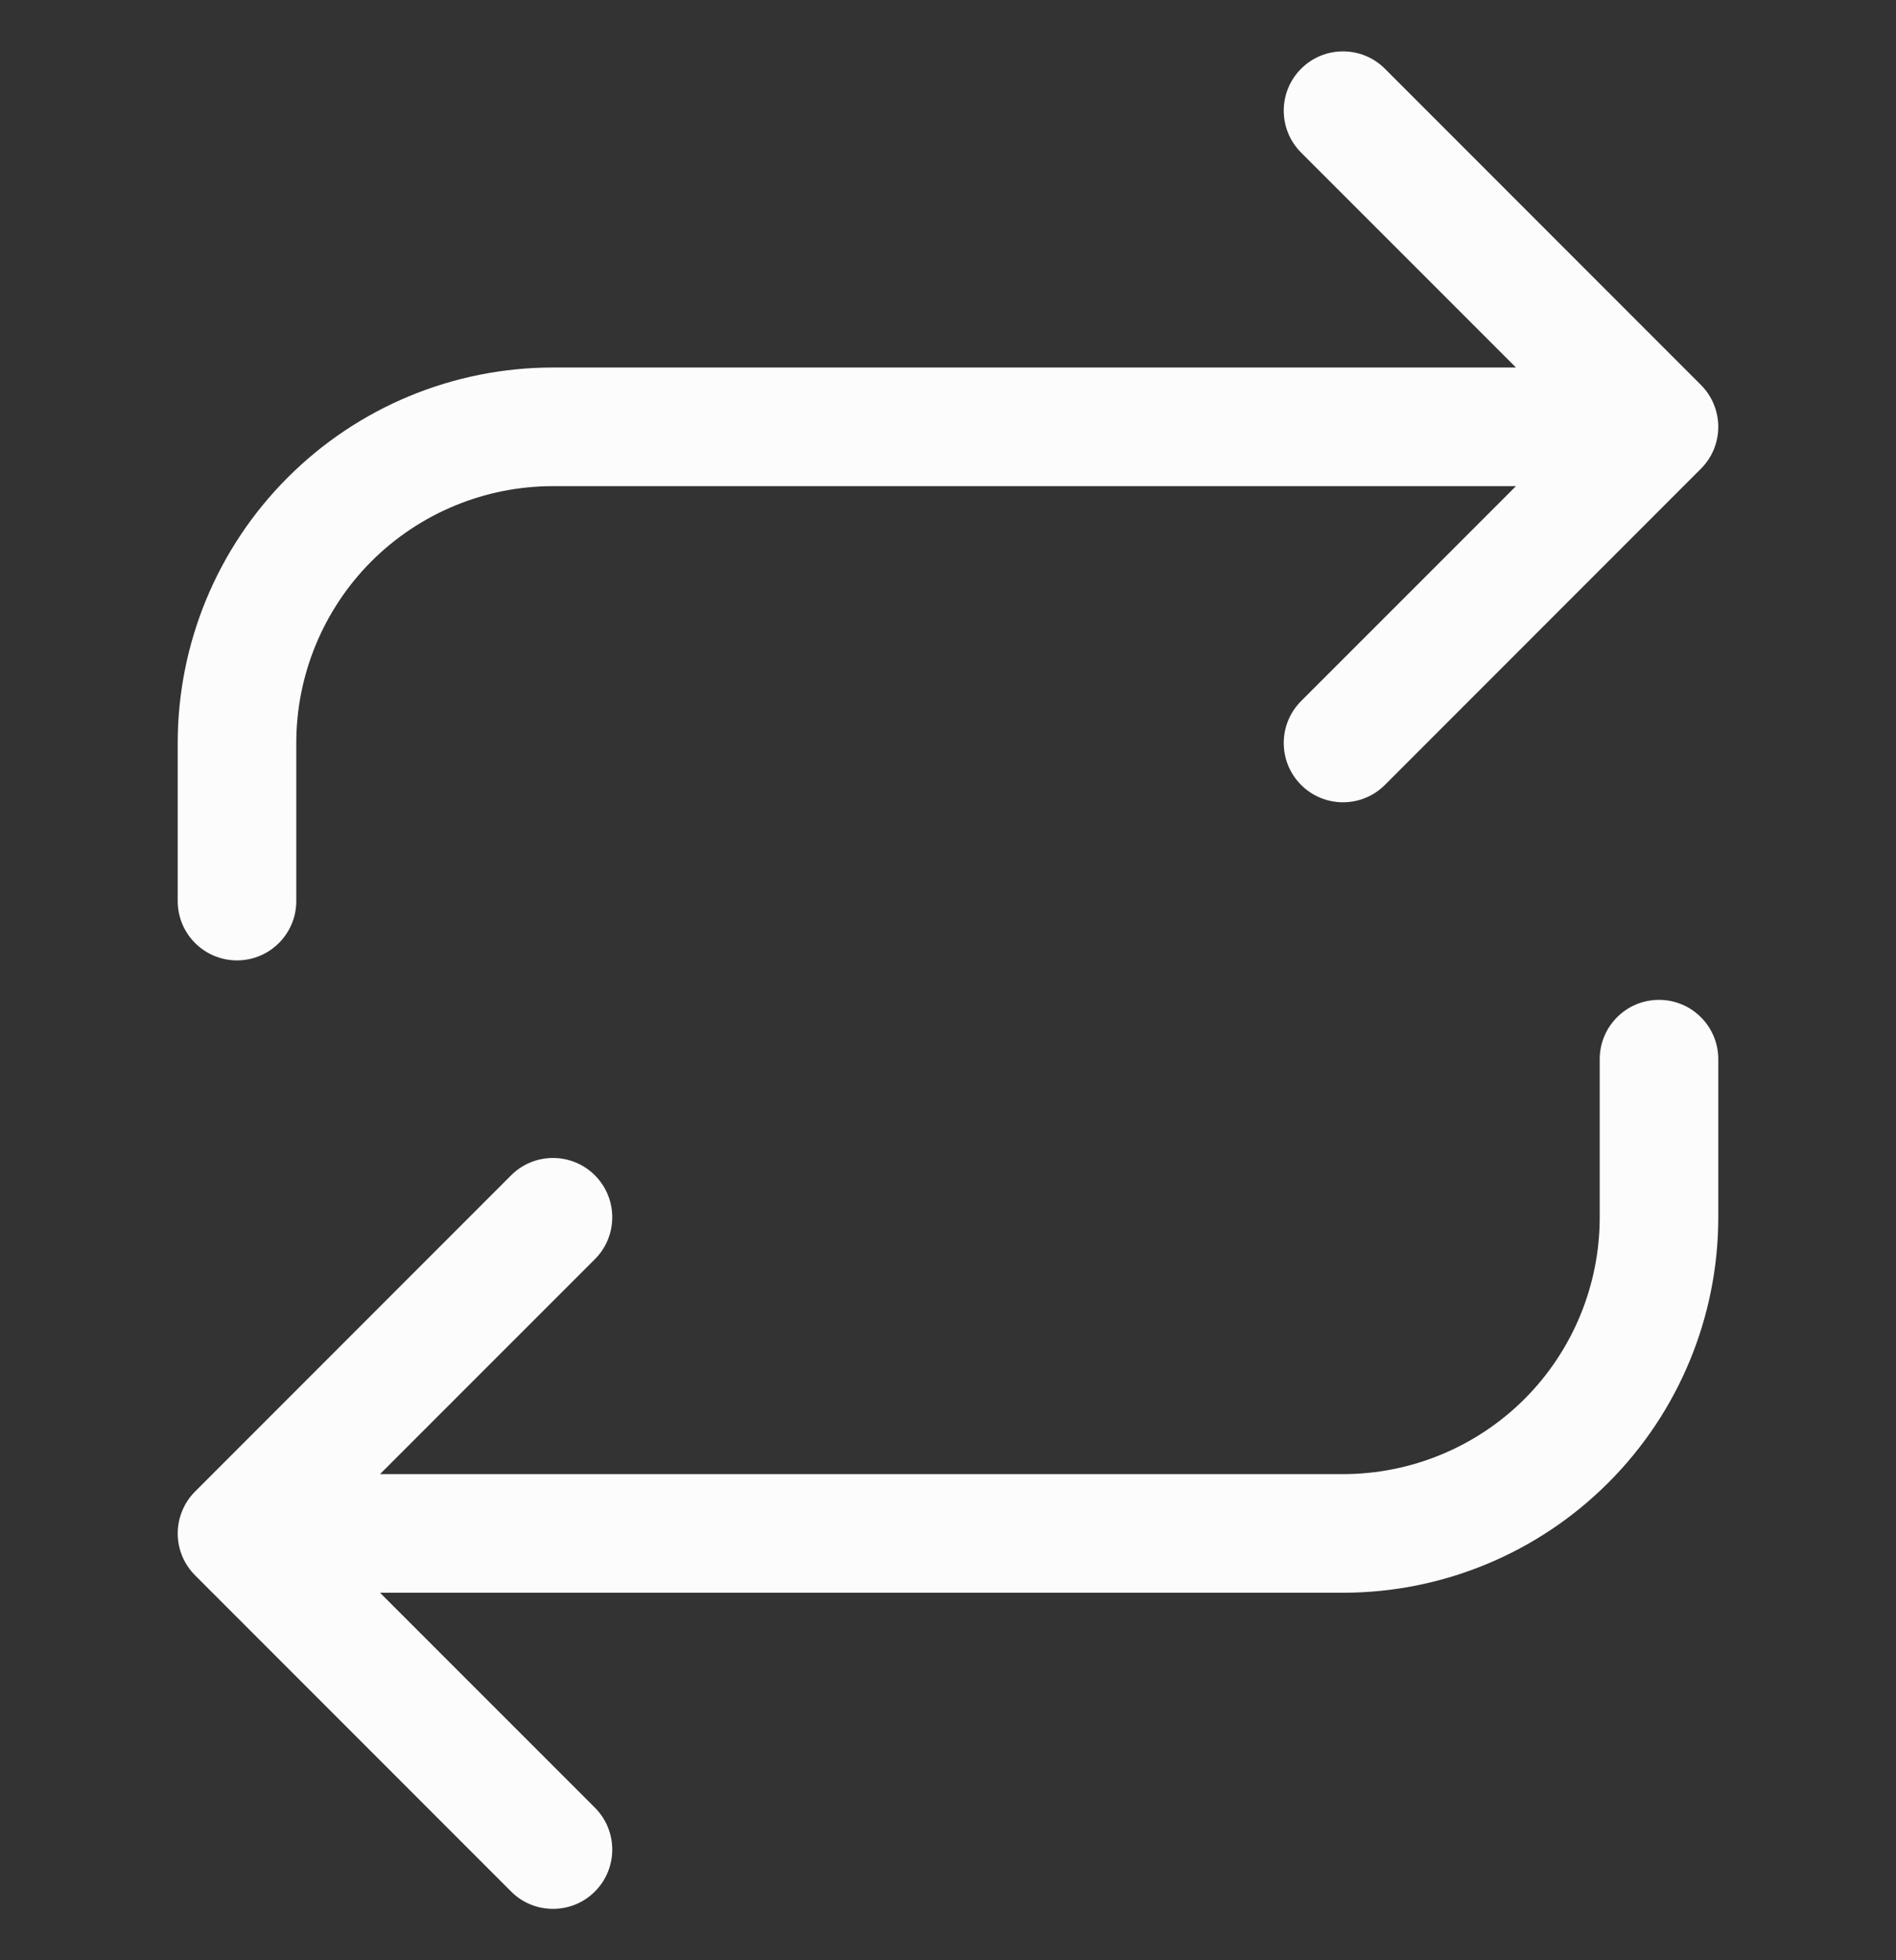 <svg width="30" height="31" viewBox="0 0 30 31" fill="none" xmlns="http://www.w3.org/2000/svg">
<rect x="0" y="0" width="30" height="31" fill="#333333" stroke="none"/>
<g clip-path="url(#clip0_2_486)">
<path d="M21.913 1.087C21.547 0.721 20.953 0.721 20.587 1.087C20.221 1.453 20.221 2.047 20.587 2.413L23.987 5.812H8.75C7.175 5.812 5.665 6.438 4.552 7.552C3.438 8.665 2.812 10.175 2.812 11.75V14.25C2.812 14.768 3.232 15.188 3.75 15.188C4.268 15.188 4.688 14.768 4.688 14.25V11.75C4.688 10.673 5.116 9.639 5.877 8.877C6.639 8.116 7.673 7.688 8.75 7.688H23.987L20.587 11.087C20.221 11.453 20.221 12.047 20.587 12.413C20.953 12.779 21.547 12.779 21.913 12.413L26.913 7.413C27.096 7.23 27.188 6.99 27.188 6.75C27.188 6.623 27.162 6.502 27.116 6.391C27.071 6.281 27.003 6.177 26.913 6.087L21.913 1.087Z" fill="#FCFCFC"/>
<path d="M9.413 18.587C9.779 18.953 9.779 19.547 9.413 19.913L6.013 23.312H21.25C22.327 23.312 23.361 22.884 24.123 22.123C24.884 21.361 25.312 20.327 25.312 19.25V16.75C25.312 16.232 25.732 15.812 26.25 15.812C26.768 15.812 27.188 16.232 27.188 16.75V19.25C27.188 20.825 26.562 22.335 25.448 23.448C24.335 24.562 22.825 25.188 21.25 25.188H6.013L9.413 28.587C9.779 28.953 9.779 29.547 9.413 29.913C9.047 30.279 8.453 30.279 8.087 29.913L3.087 24.913C2.904 24.73 2.812 24.49 2.812 24.25C2.812 24.123 2.838 24.002 2.884 23.891C2.929 23.781 2.997 23.677 3.087 23.587L8.087 18.587C8.453 18.221 9.047 18.221 9.413 18.587Z" fill="#FCFCFC"/>
</g>
<defs>
<clipPath id="clip0_2_486">
<rect width="30" height="30" fill="white" transform="translate(0 0.5)"/>
</clipPath>
</defs>
</svg>
